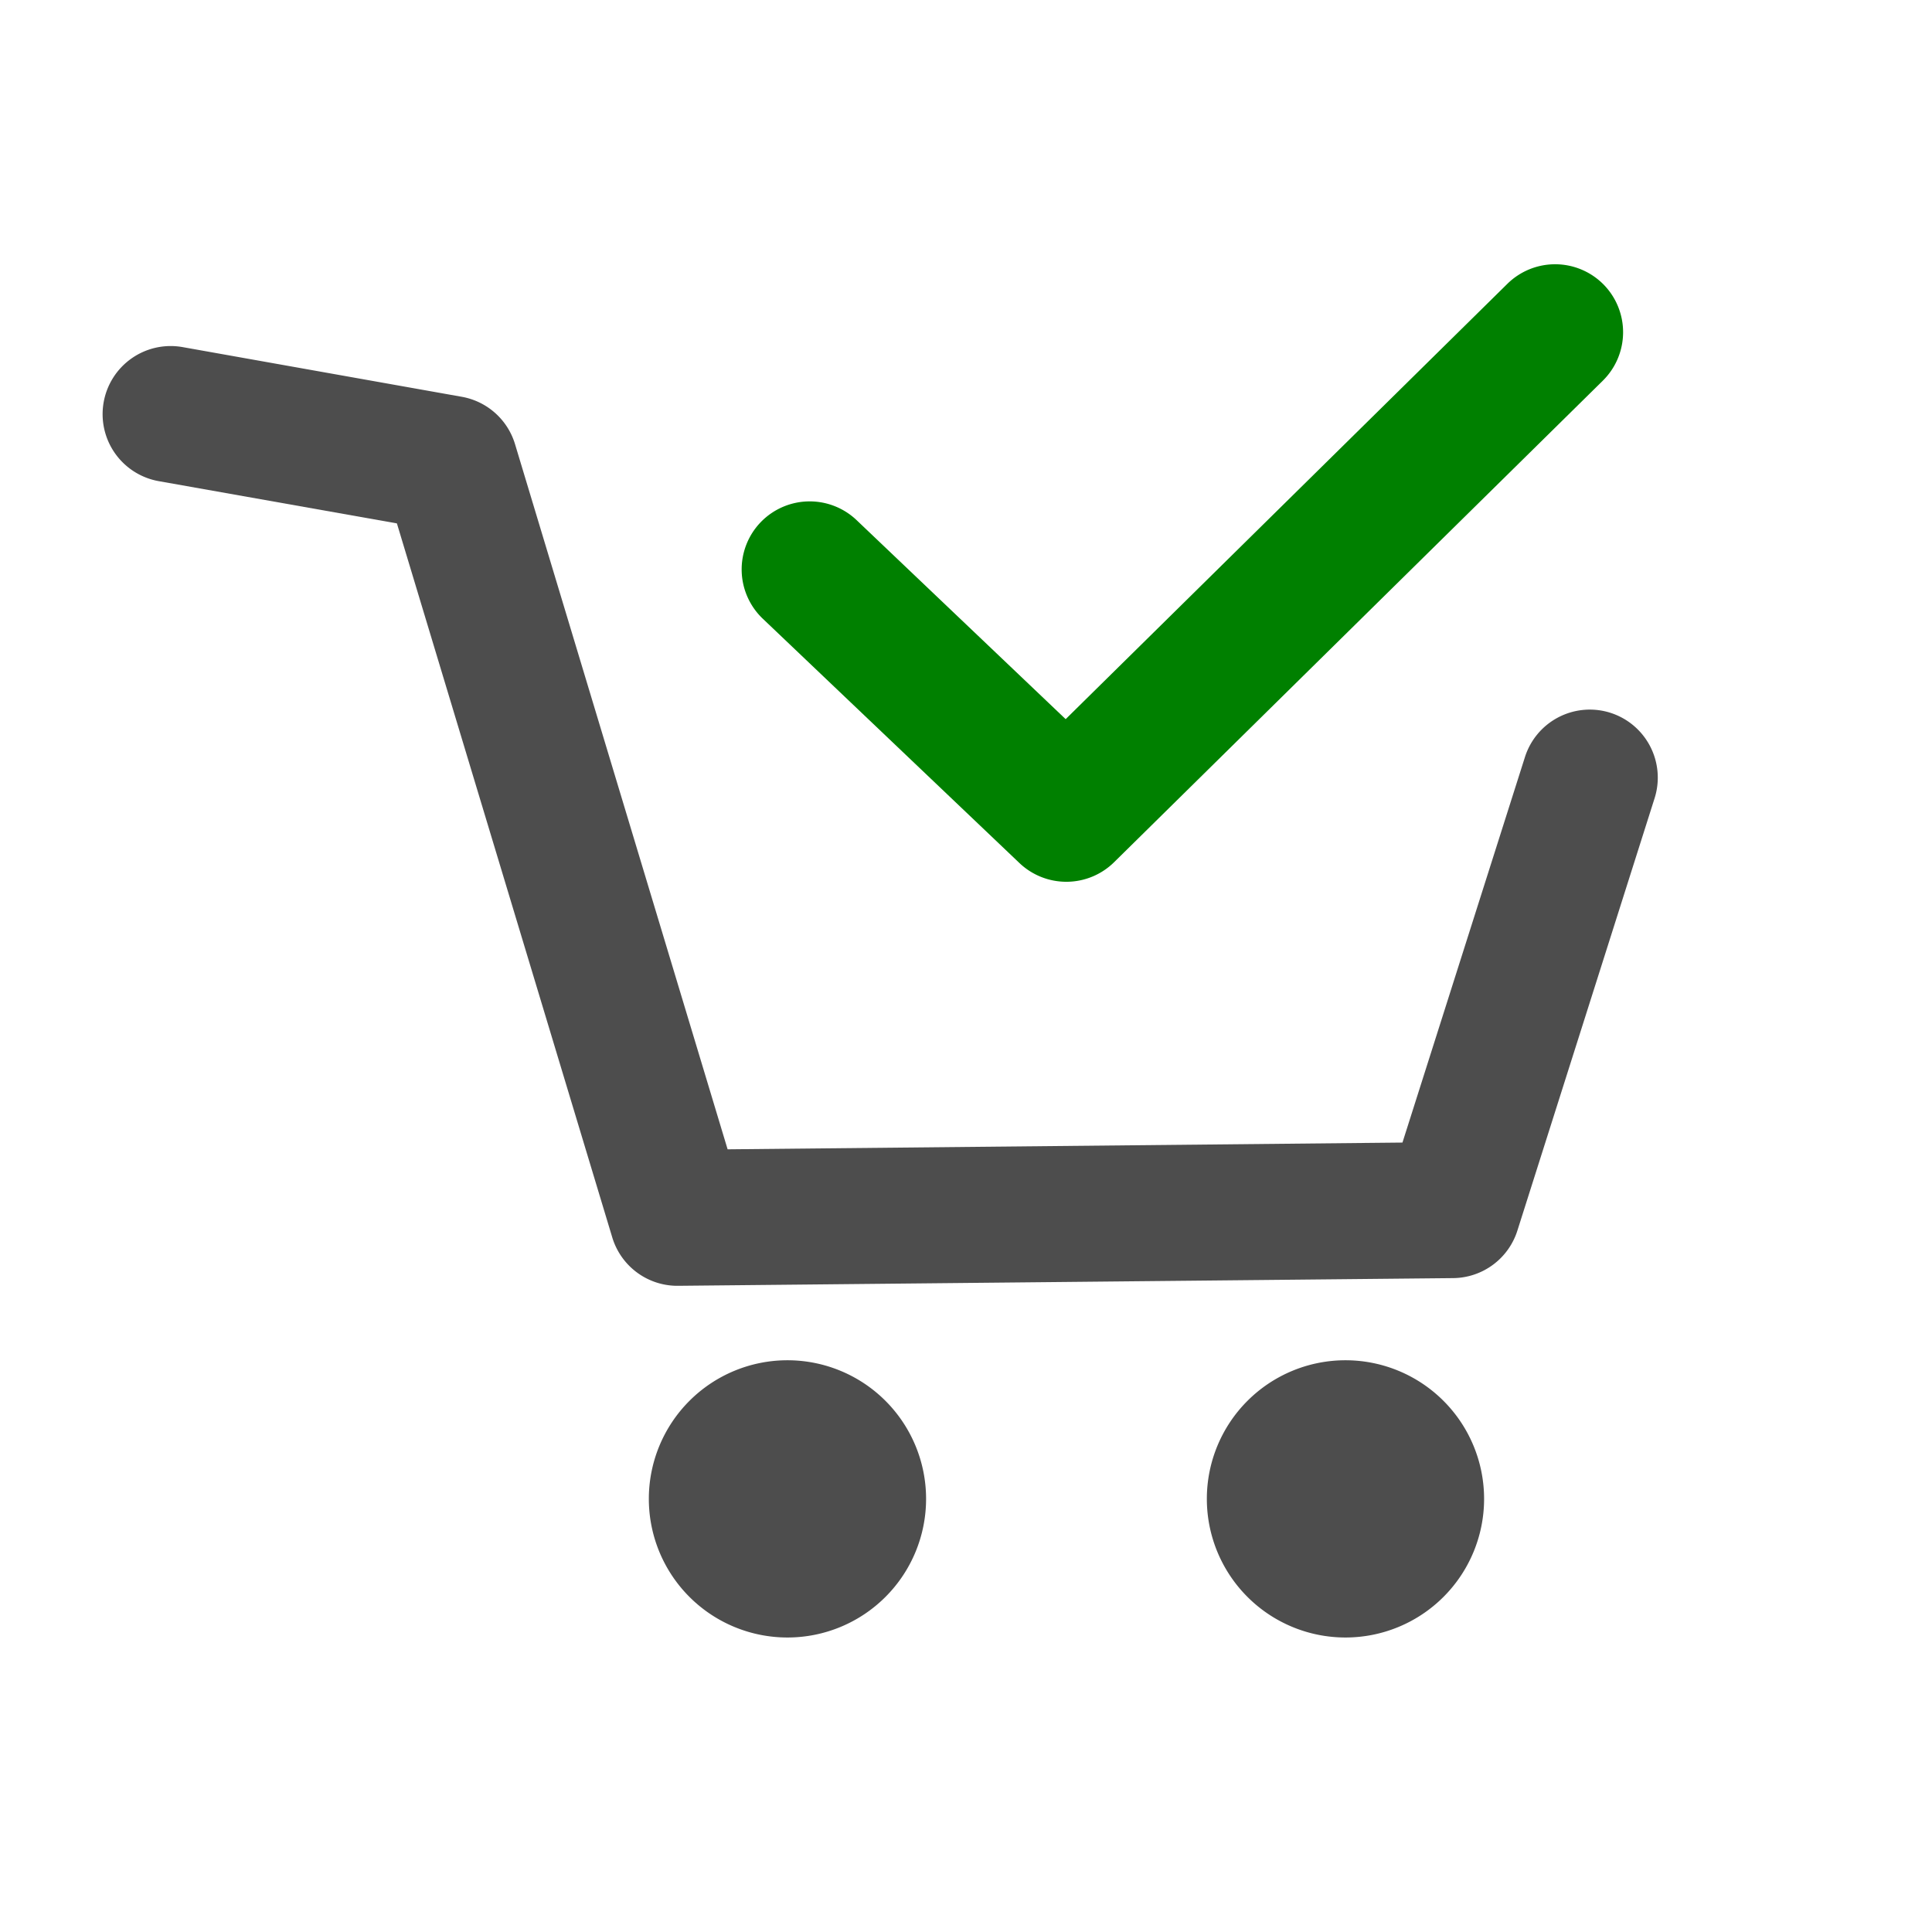 <?xml version="1.0" encoding="UTF-8" standalone="no"?>
<!-- Created with Inkscape (http://www.inkscape.org/) -->

<svg
   width="180"
   height="180"
   viewBox="0 0 47.625 47.625"
   version="1.1"
   id="svg1045"
   inkscape:version="1.1.2 (0a00cf5339, 2022-02-04)"
   sodipodi:docname="cart-checked.svg"
   xmlns:inkscape="http://www.inkscape.org/namespaces/inkscape"
   xmlns:sodipodi="http://sodipodi.sourceforge.net/DTD/sodipodi-0.dtd"
   xmlns="http://www.w3.org/2000/svg"
   xmlns:svg="http://www.w3.org/2000/svg">
  <sodipodi:namedview
     id="namedview1047"
     pagecolor="#ffffff"
     bordercolor="#666666"
     borderopacity="1.0"
     inkscape:pageshadow="2"
     inkscape:pageopacity="0.0"
     inkscape:pagecheckerboard="0"
     inkscape:document-units="mm"
     showgrid="false"
     units="px"
     inkscape:zoom="1.4039843"
     inkscape:cx="-29.558736"
     inkscape:cy="-16.738079"
     inkscape:window-width="1280"
     inkscape:window-height="1376"
     inkscape:window-x="0"
     inkscape:window-y="27"
     inkscape:window-maximized="0"
     inkscape:current-layer="layer1" />
  <defs
     id="defs1042" />
  <g
     inkscape:label="Warstwa 1"
     inkscape:groupmode="layer"
     id="layer1">
    <g
       id="g837"
       transform="matrix(1.808,0,0,1.808,-6.047,-7.176)">
      <path
         style="color:#000000;fill:#4d4d4d;stroke-linecap:round;stroke-linejoin:round;-inkscape-stroke:none"
         d="m 5.832,8.701 a 0.928,0.928 0 0 0 -1.074,0.752 0.928,0.928 0 0 0 0.75,1.076 l 3.248,0.576 2.936,9.734 A 0.928,0.928 0 0 0 12.588,21.5 l 10.57,-0.105 a 0.928,0.928 0 0 0 0.875,-0.648 l 1.871,-5.896 a 0.928,0.928 0 0 0 -0.604,-1.164 0.928,0.928 0 0 0 -1.164,0.604 l -1.67,5.256 -9.201,0.092 -2.898,-9.613 A 0.928,0.928 0 0 0 9.641,9.379 Z"
         id="path1340" />
      <path
         style="color:#000000;fill:#008000;stroke-linecap:round;stroke-linejoin:round;-inkscape-stroke:none"
         d="m 24.553,7.572 a 0.928,0.928 0 0 0 -0.656,0.266 l -6.023,5.936 -2.85,-2.713 a 0.928,0.928 0 0 0 -1.311,0.031 0.928,0.928 0 0 0 0.031,1.312 l 3.5,3.332 a 0.928,0.928 0 0 0 1.291,-0.012 l 6.662,-6.564 a 0.928,0.928 0 0 0 0.01,-1.313 0.928,0.928 0 0 0 -0.654,-0.275 z"
         id="path1342" />
      <path
         id="circle1800"
         style="fill:#4d4d4d;stroke-width:2.737"
         d="m 15.971,24.405 a 1.89,1.89 0 0 1 -1.89,1.89 1.89,1.89 0 0 1 -1.89,-1.89 1.89,1.89 0 0 1 1.89,-1.89 1.89,1.89 0 0 1 1.89,1.89 z" />
      <path
         id="circle1954"
         style="fill:#4d4d4d;stroke-width:2.737"
         d="m 23.579,24.405 a 1.89,1.89 0 0 1 -1.89,1.89 1.89,1.89 0 0 1 -1.89,-1.89 1.89,1.89 0 0 1 1.89,-1.89 1.89,1.89 0 0 1 1.89,1.89 z" />
    </g>
  </g>
</svg>
